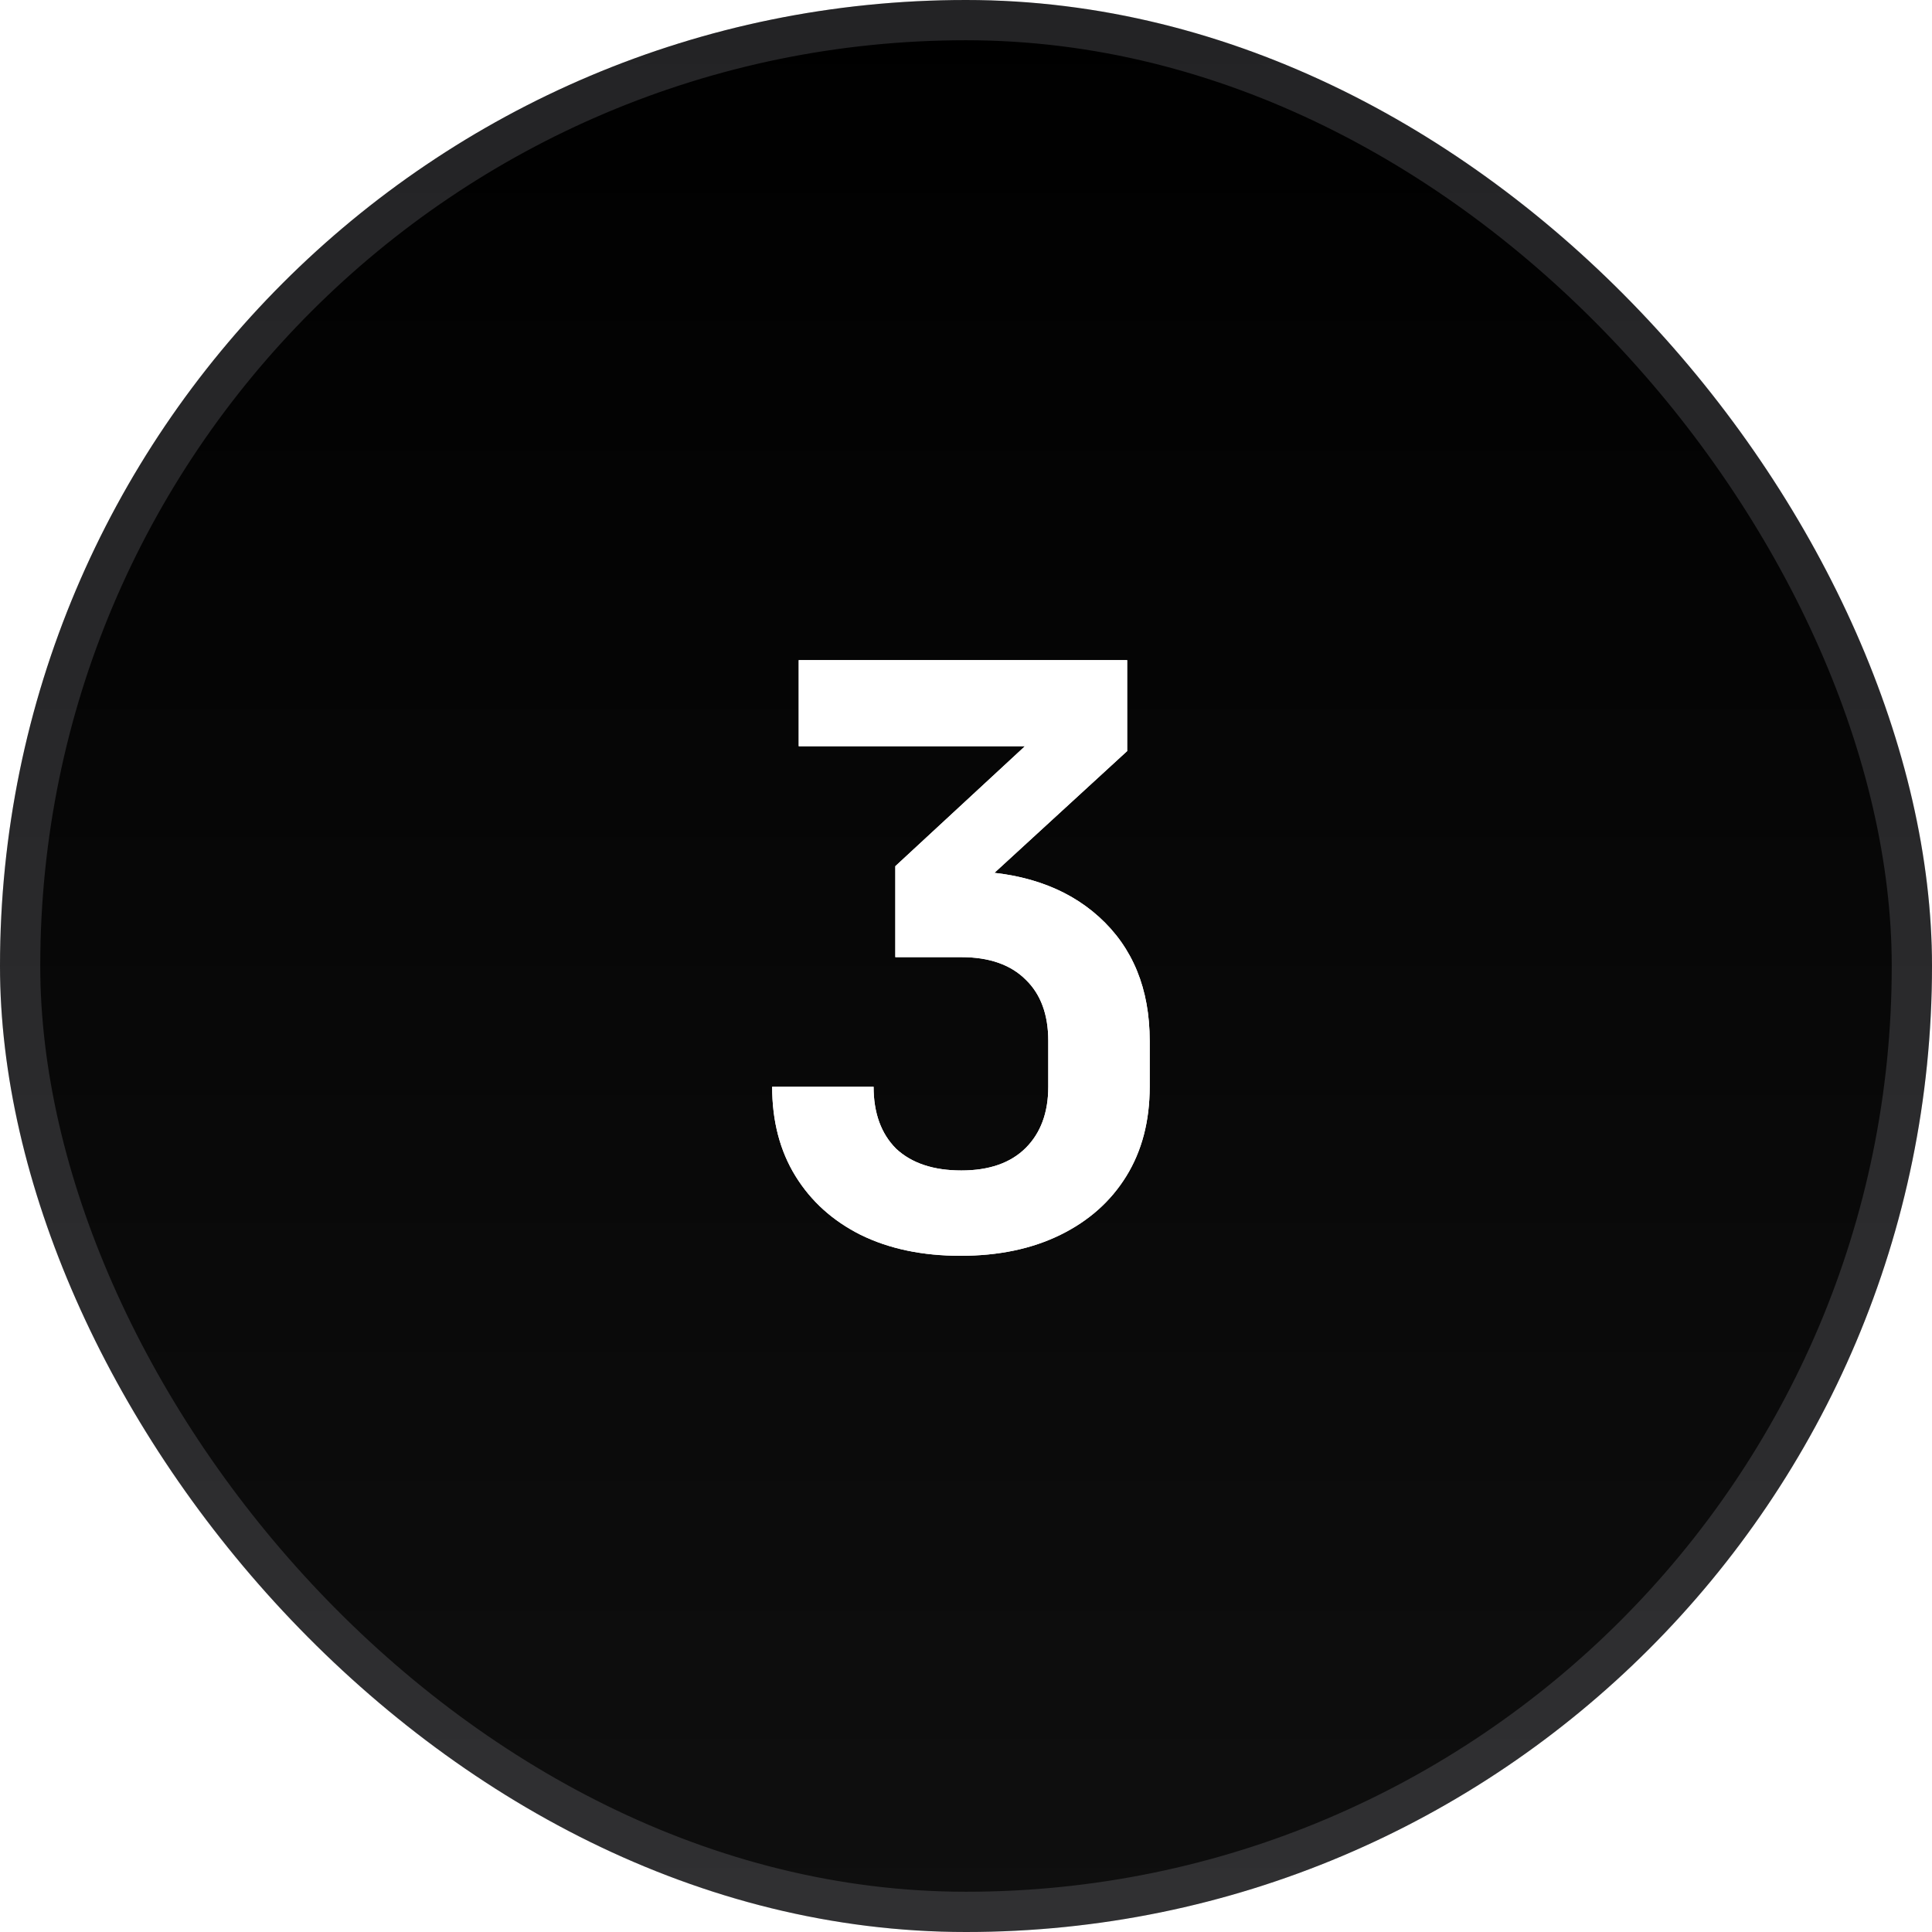 <svg width="48" height="48" viewBox="0 0 48 48" fill="none" xmlns="http://www.w3.org/2000/svg">
<rect width="48" height="48" rx="24" fill="url(#paint0_linear_37881_4560)"/>
<rect x="0.5" y="0.5" width="47" height="47" rx="23.5" stroke="url(#paint1_linear_37881_4560)" stroke-opacity="0.15"/>
<g filter="url(#filter0_f_37881_4560)">
<path d="M23.864 31.2C22.917 31.2 22.091 31.027 21.384 30.68C20.691 30.333 20.151 29.847 19.764 29.22C19.377 28.593 19.184 27.853 19.184 27H21.704C21.704 27.653 21.891 28.167 22.264 28.54C22.651 28.9 23.191 29.08 23.884 29.08C24.577 29.08 25.111 28.893 25.484 28.52C25.857 28.147 26.044 27.64 26.044 27V25.86C26.044 25.207 25.857 24.7 25.484 24.34C25.111 23.967 24.577 23.78 23.884 23.78H22.244V21.52L25.464 18.54H19.844V16.4H28.004V18.66L23.884 22.44V21.64C25.324 21.64 26.464 22.02 27.304 22.78C28.144 23.54 28.564 24.567 28.564 25.86V27C28.564 27.853 28.371 28.593 27.984 29.22C27.597 29.847 27.051 30.333 26.344 30.68C25.637 31.027 24.811 31.2 23.864 31.2Z" fill="white"/>
</g>
<path d="M23.864 31.2C22.917 31.2 22.091 31.027 21.384 30.68C20.691 30.333 20.151 29.847 19.764 29.22C19.377 28.593 19.184 27.853 19.184 27H21.704C21.704 27.653 21.891 28.167 22.264 28.54C22.651 28.9 23.191 29.08 23.884 29.08C24.577 29.08 25.111 28.893 25.484 28.52C25.857 28.147 26.044 27.64 26.044 27V25.86C26.044 25.207 25.857 24.7 25.484 24.34C25.111 23.967 24.577 23.78 23.884 23.78H22.244V21.52L25.464 18.54H19.844V16.4H28.004V18.66L23.884 22.44V21.64C25.324 21.64 26.464 22.02 27.304 22.78C28.144 23.54 28.564 24.567 28.564 25.86V27C28.564 27.853 28.371 28.593 27.984 29.22C27.597 29.847 27.051 30.333 26.344 30.68C25.637 31.027 24.811 31.2 23.864 31.2Z" fill="white"/>
<defs>
<filter id="filter0_f_37881_4560" x="9.184" y="6.4" width="29.38" height="34.799" filterUnits="userSpaceOnUse" color-interpolation-filters="sRGB">
<feFlood flood-opacity="0" result="BackgroundImageFix"/>
<feBlend mode="normal" in="SourceGraphic" in2="BackgroundImageFix" result="shape"/>
<feGaussianBlur stdDeviation="5" result="effect1_foregroundBlur_37881_4560"/>
</filter>
<linearGradient id="paint0_linear_37881_4560" x1="24" y1="0" x2="24" y2="48" gradientUnits="userSpaceOnUse">
<stop/>
<stop offset="1" stop-color="#0F0F0F"/>
</linearGradient>
<linearGradient id="paint1_linear_37881_4560" x1="24" y1="0" x2="24" y2="31.144" gradientUnits="userSpaceOnUse">
<stop stop-color="#ECECFB"/>
<stop offset="1" stop-color="#ECECFB"/>
</linearGradient>
</defs>
</svg>

